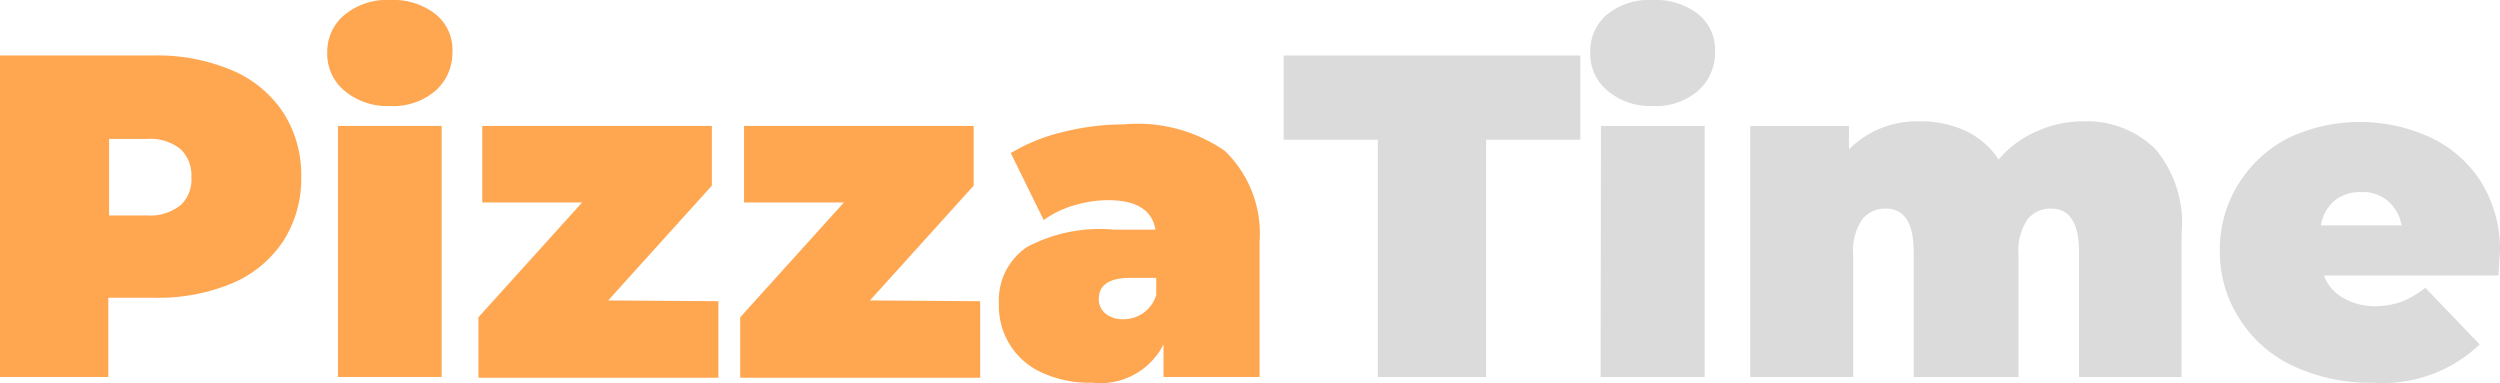 <svg xmlns="http://www.w3.org/2000/svg" viewBox="0 0 65.32 10.02"><defs><style>.cls-1{fill:#ffa650;}.cls-2{fill:#dbdbdb;}</style></defs><title>logo</title><g id="Слой_2" data-name="Слой 2"><g id="Слой_1-2" data-name="Слой 1"><g id="Слой_2-2" data-name="Слой 2"><g id="Слой_1-2-2" data-name="Слой 1-2"><path class="cls-1" d="M6.07,1.84A3,3,0,0,1,7.4,2.94a3,3,0,0,1,.47,1.68A3,3,0,0,1,7.4,6.3,3,3,0,0,1,6.07,7.4a5,5,0,0,1-2,.38H2.83V9.85H0V1.45H4A5,5,0,0,1,6.07,1.84ZM4.73,5.35A.92.92,0,0,0,5,4.62a.93.93,0,0,0-.29-.73,1.26,1.26,0,0,0-.86-.26h-1v2h1A1.26,1.26,0,0,0,4.73,5.35Z"/><path class="cls-1" d="M9,2.37a1.25,1.25,0,0,1-.45-1A1.25,1.25,0,0,1,9,.39,1.74,1.74,0,0,1,10.19,0a1.79,1.79,0,0,1,1.19.37,1.19,1.19,0,0,1,.44,1,1.32,1.32,0,0,1-.44,1,1.7,1.7,0,0,1-1.19.4A1.74,1.74,0,0,1,9,2.37Zm-.17.92h2.71V9.85H8.83Z"/><path class="cls-1" d="M18.77,7.87v2H12.5V8.29l2.71-3H12.6v-2h6V4.85l-2.71,3Z"/><path class="cls-1" d="M25.61,7.87v2H19.34V8.29l2.71-3H19.44v-2h6V4.85l-2.71,3Z"/><path class="cls-1" d="M32,3.94a3,3,0,0,1,.91,2.38V9.85H30.4V9a1.85,1.85,0,0,1-1.86,1,3,3,0,0,1-1.33-.27,1.9,1.9,0,0,1-1.11-1.8,1.67,1.67,0,0,1,.74-1.48A4.06,4.06,0,0,1,29.1,6h1.09q-.13-.77-1.24-.77a3.09,3.09,0,0,0-.9.14,2.52,2.52,0,0,0-.78.38L26.41,4a4.77,4.77,0,0,1,1.36-.55,6.56,6.56,0,0,1,1.59-.2A4,4,0,0,1,32,3.94ZM29.87,8.18a.9.9,0,0,0,.34-.47V7.26h-.67q-.83,0-.83.55a.48.48,0,0,0,.17.38.7.7,0,0,0,.47.15A.89.89,0,0,0,29.87,8.18Z"/><path class="cls-2" d="M36,3.65H33.54V1.45h7.75v2.2H38.83v6.2H36Z"/><path class="cls-2" d="M42,2.37a1.25,1.25,0,0,1-.45-1,1.25,1.25,0,0,1,.45-1A1.74,1.74,0,0,1,43.18,0a1.79,1.79,0,0,1,1.19.37,1.19,1.19,0,0,1,.44,1,1.32,1.32,0,0,1-.44,1,1.7,1.7,0,0,1-1.19.4A1.74,1.74,0,0,1,42,2.37Zm-.17.92h2.71V9.85H41.82Z"/><path class="cls-2" d="M56.32,3.9A3,3,0,0,1,57,6.11V9.85H54.32V6.58q0-1.13-.73-1.13a.76.76,0,0,0-.62.29,1.44,1.44,0,0,0-.23.91v3.2H50V6.58q0-1.13-.73-1.13a.76.76,0,0,0-.62.29,1.44,1.44,0,0,0-.23.91v3.2H45.73V3.29h2.58V3.9a2.52,2.52,0,0,1,1.86-.73,2.78,2.78,0,0,1,1.19.25,2.08,2.08,0,0,1,.86.75,2.67,2.67,0,0,1,1-.74,2.93,2.93,0,0,1,1.24-.26A2.54,2.54,0,0,1,56.32,3.9Z"/><path class="cls-2" d="M65.28,7.2H60.72a1.11,1.11,0,0,0,.48.57A1.64,1.64,0,0,0,62,8a2.11,2.11,0,0,0,.73-.11,2.54,2.54,0,0,0,.64-.37L64.79,9A3.68,3.68,0,0,1,62,10a4.72,4.72,0,0,1-2.09-.44,3.31,3.31,0,0,1-1.39-1.22A3.21,3.21,0,0,1,58,6.56a3.24,3.24,0,0,1,.49-1.76A3.32,3.32,0,0,1,59.8,3.6a4.39,4.39,0,0,1,3.72,0,3.13,3.13,0,0,1,1.31,1.16,3.36,3.36,0,0,1,.49,1.84S65.3,6.82,65.28,7.2ZM61,5.24a1.08,1.08,0,0,0-.36.65h2.11a1.1,1.1,0,0,0-.36-.64,1,1,0,0,0-.7-.23A1.06,1.06,0,0,0,61,5.24Z"/></g></g></g></g></svg>
                                                                                                    
                                                                                                    
                                                                                                    
                                                                                                    
                                                                                                    
                                                                                                    
                                                                                                    
                                                                                                    
                                                                                                    
                                                                                                    
                                                                                                    
                                                                                                    
                                                                                                    
                                                                                                    
                                                                                                    
                                                                                                    
                                                                                                    
                                                                                                    
                                                                                                    
                                                                                                

